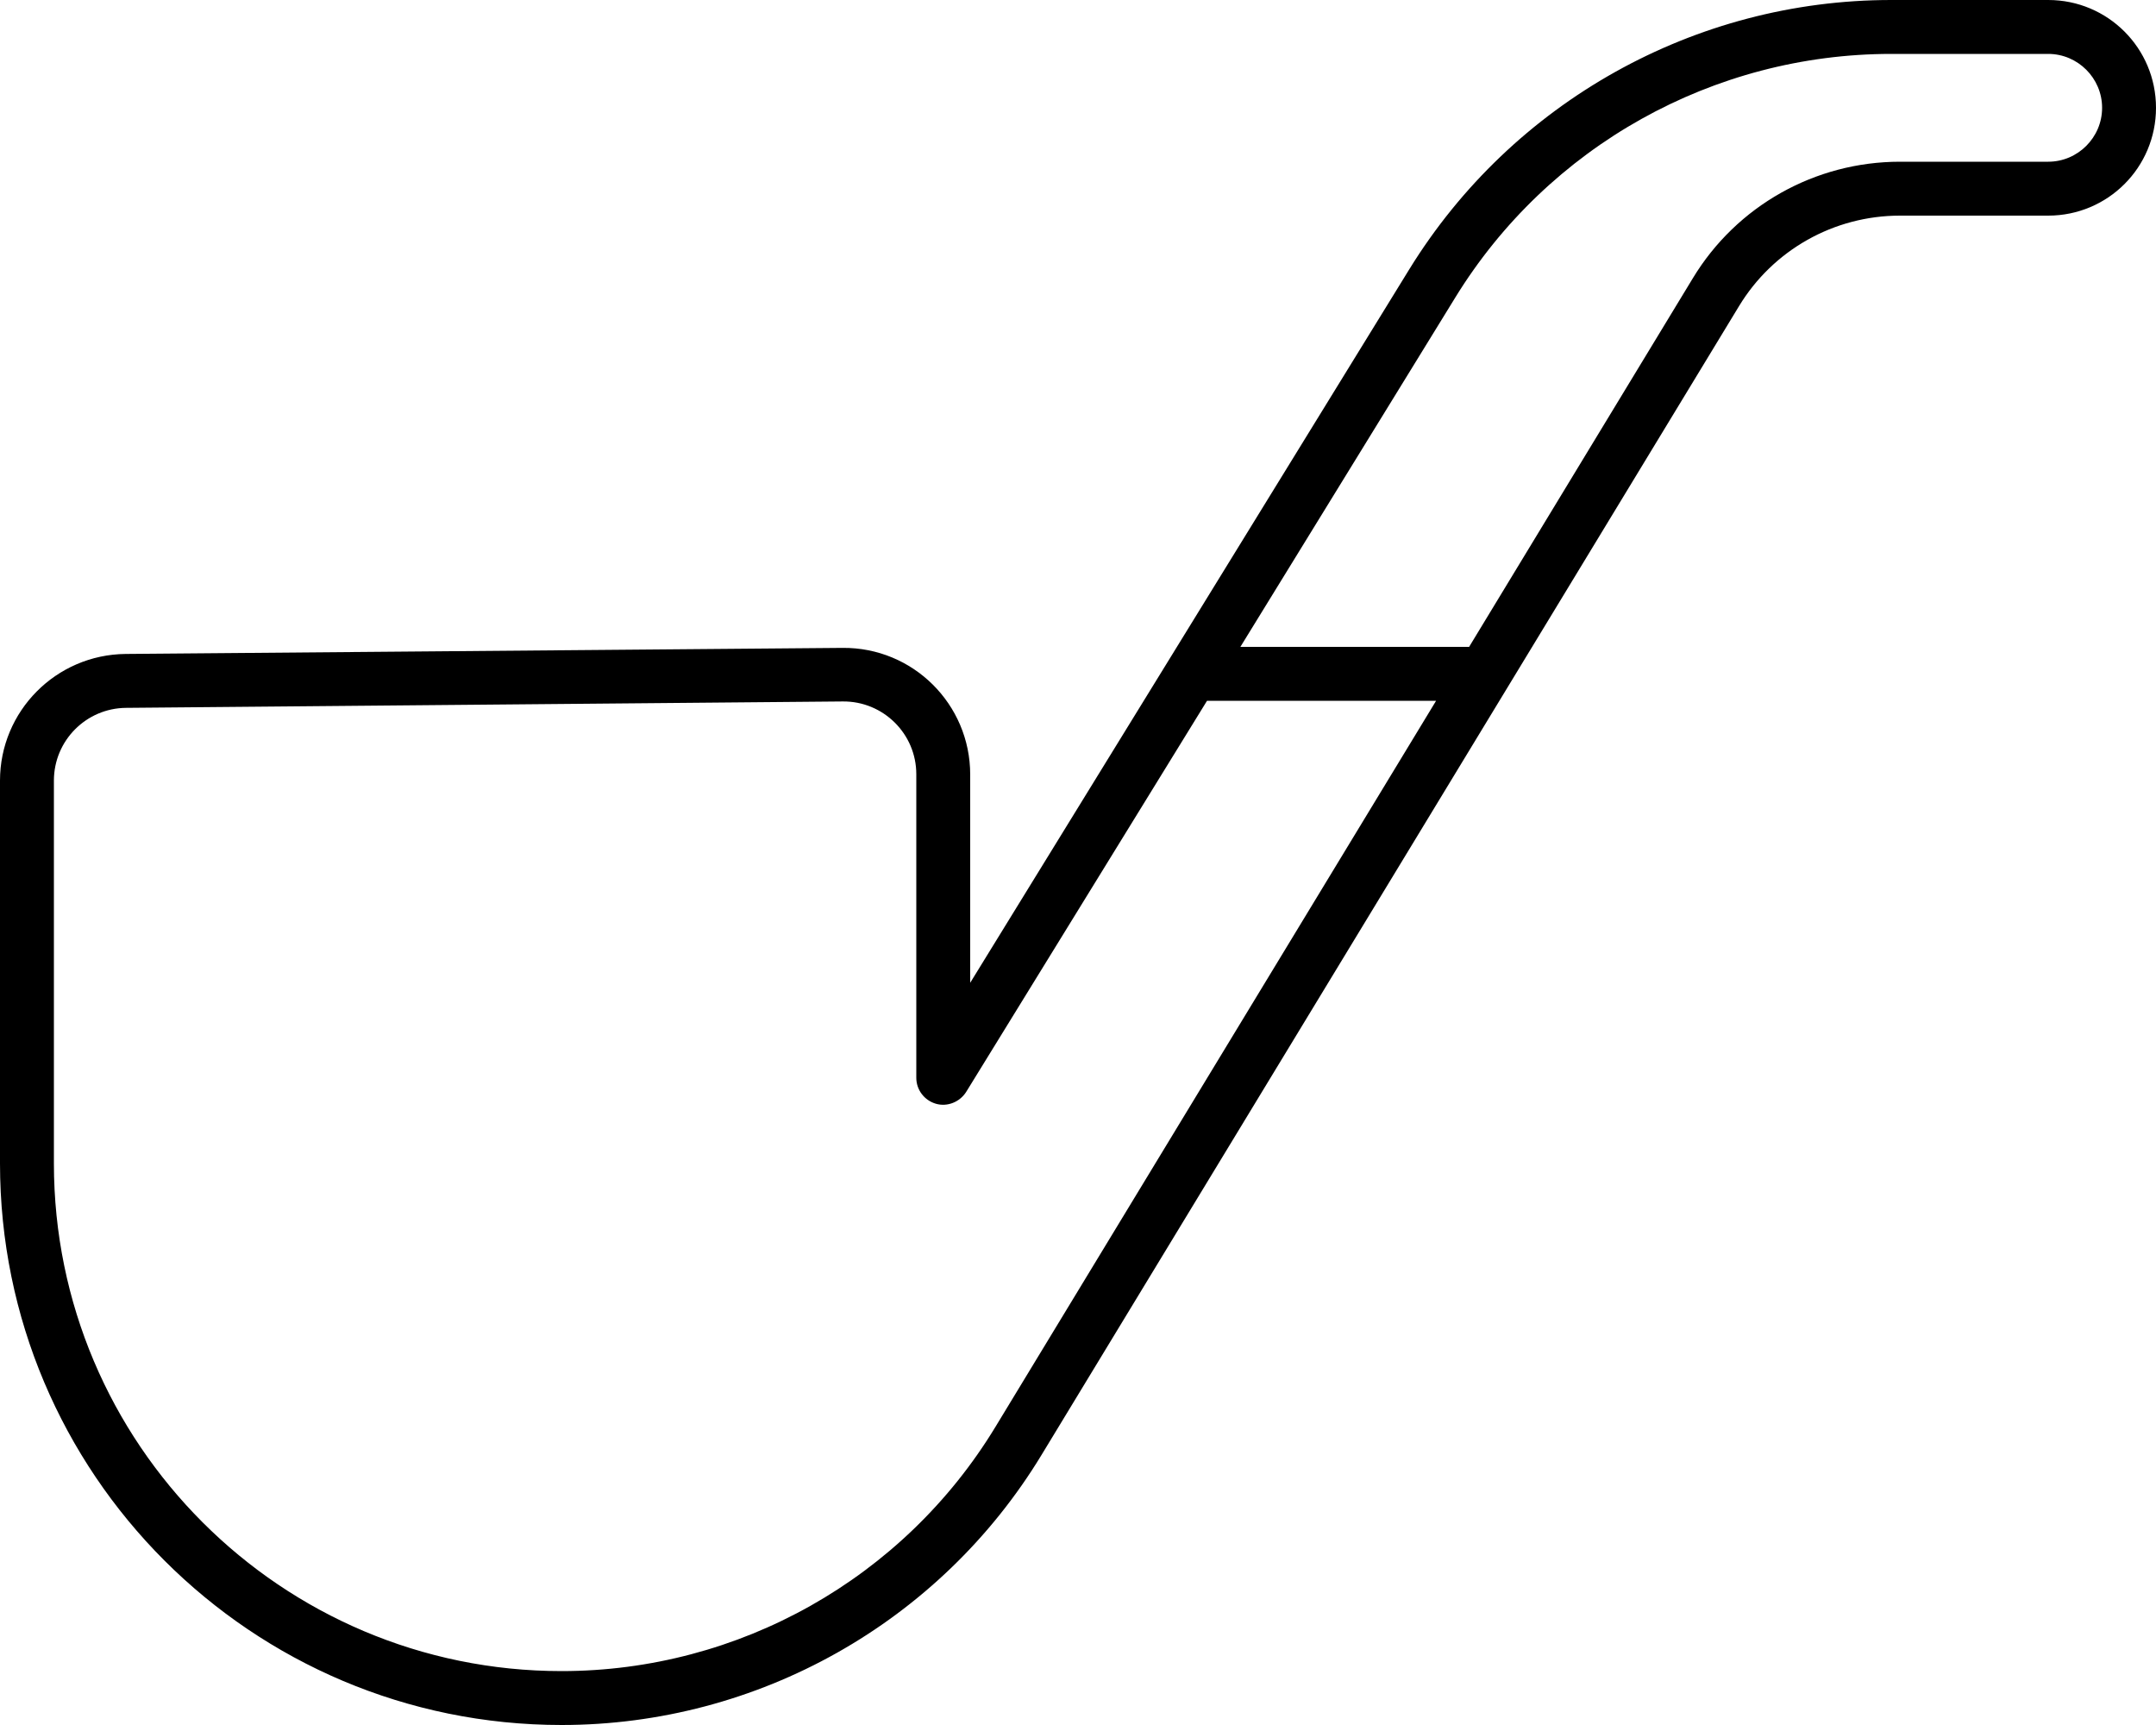 <svg fill="currentColor" xmlns="http://www.w3.org/2000/svg" viewBox="0 0 640 512"><!--! Font Awesome Pro 7.0.1 by @fontawesome - https://fontawesome.com License - https://fontawesome.com/license (Commercial License) Copyright 2025 Fonticons, Inc. --><path fill="currentColor" d="M561.4 0C503.1 0 448.9 30.3 418.3 80L288 291.7 288 229.9c0-20.9-17-37.8-37.9-37.6L37.3 194.1C16.6 194.3 0 211.1 0 231.7L0 345.3C0 437.4 74.6 512 166.7 512 224.9 512 279 481.6 309.2 431.8l207-340.9C526.3 74.2 544.4 64 564 64l44 0c17.7 0 32-14.3 32-32S625.7 0 608 0L561.4 0zM432 88.3C459.6 43.4 508.6 16 561.4 16L608 16c8.8 0 16 7.2 16 16s-7.2 16-16 16l-44 0c-25.2 0-48.5 13.1-61.5 34.6L436.1 192 368.2 192 432 88.3zM358.3 208l68 0-130.8 215.5C268.2 468.5 219.3 496 166.7 496 83.5 496 16 428.5 16 345.3l0-113.6c0-11.9 9.6-21.5 21.4-21.6l212.8-1.9c12-.1 21.8 9.6 21.8 21.6l0 90.1c0 3.6 2.4 6.7 5.8 7.7s7.1-.5 9-3.5L358.3 208z"/></svg>